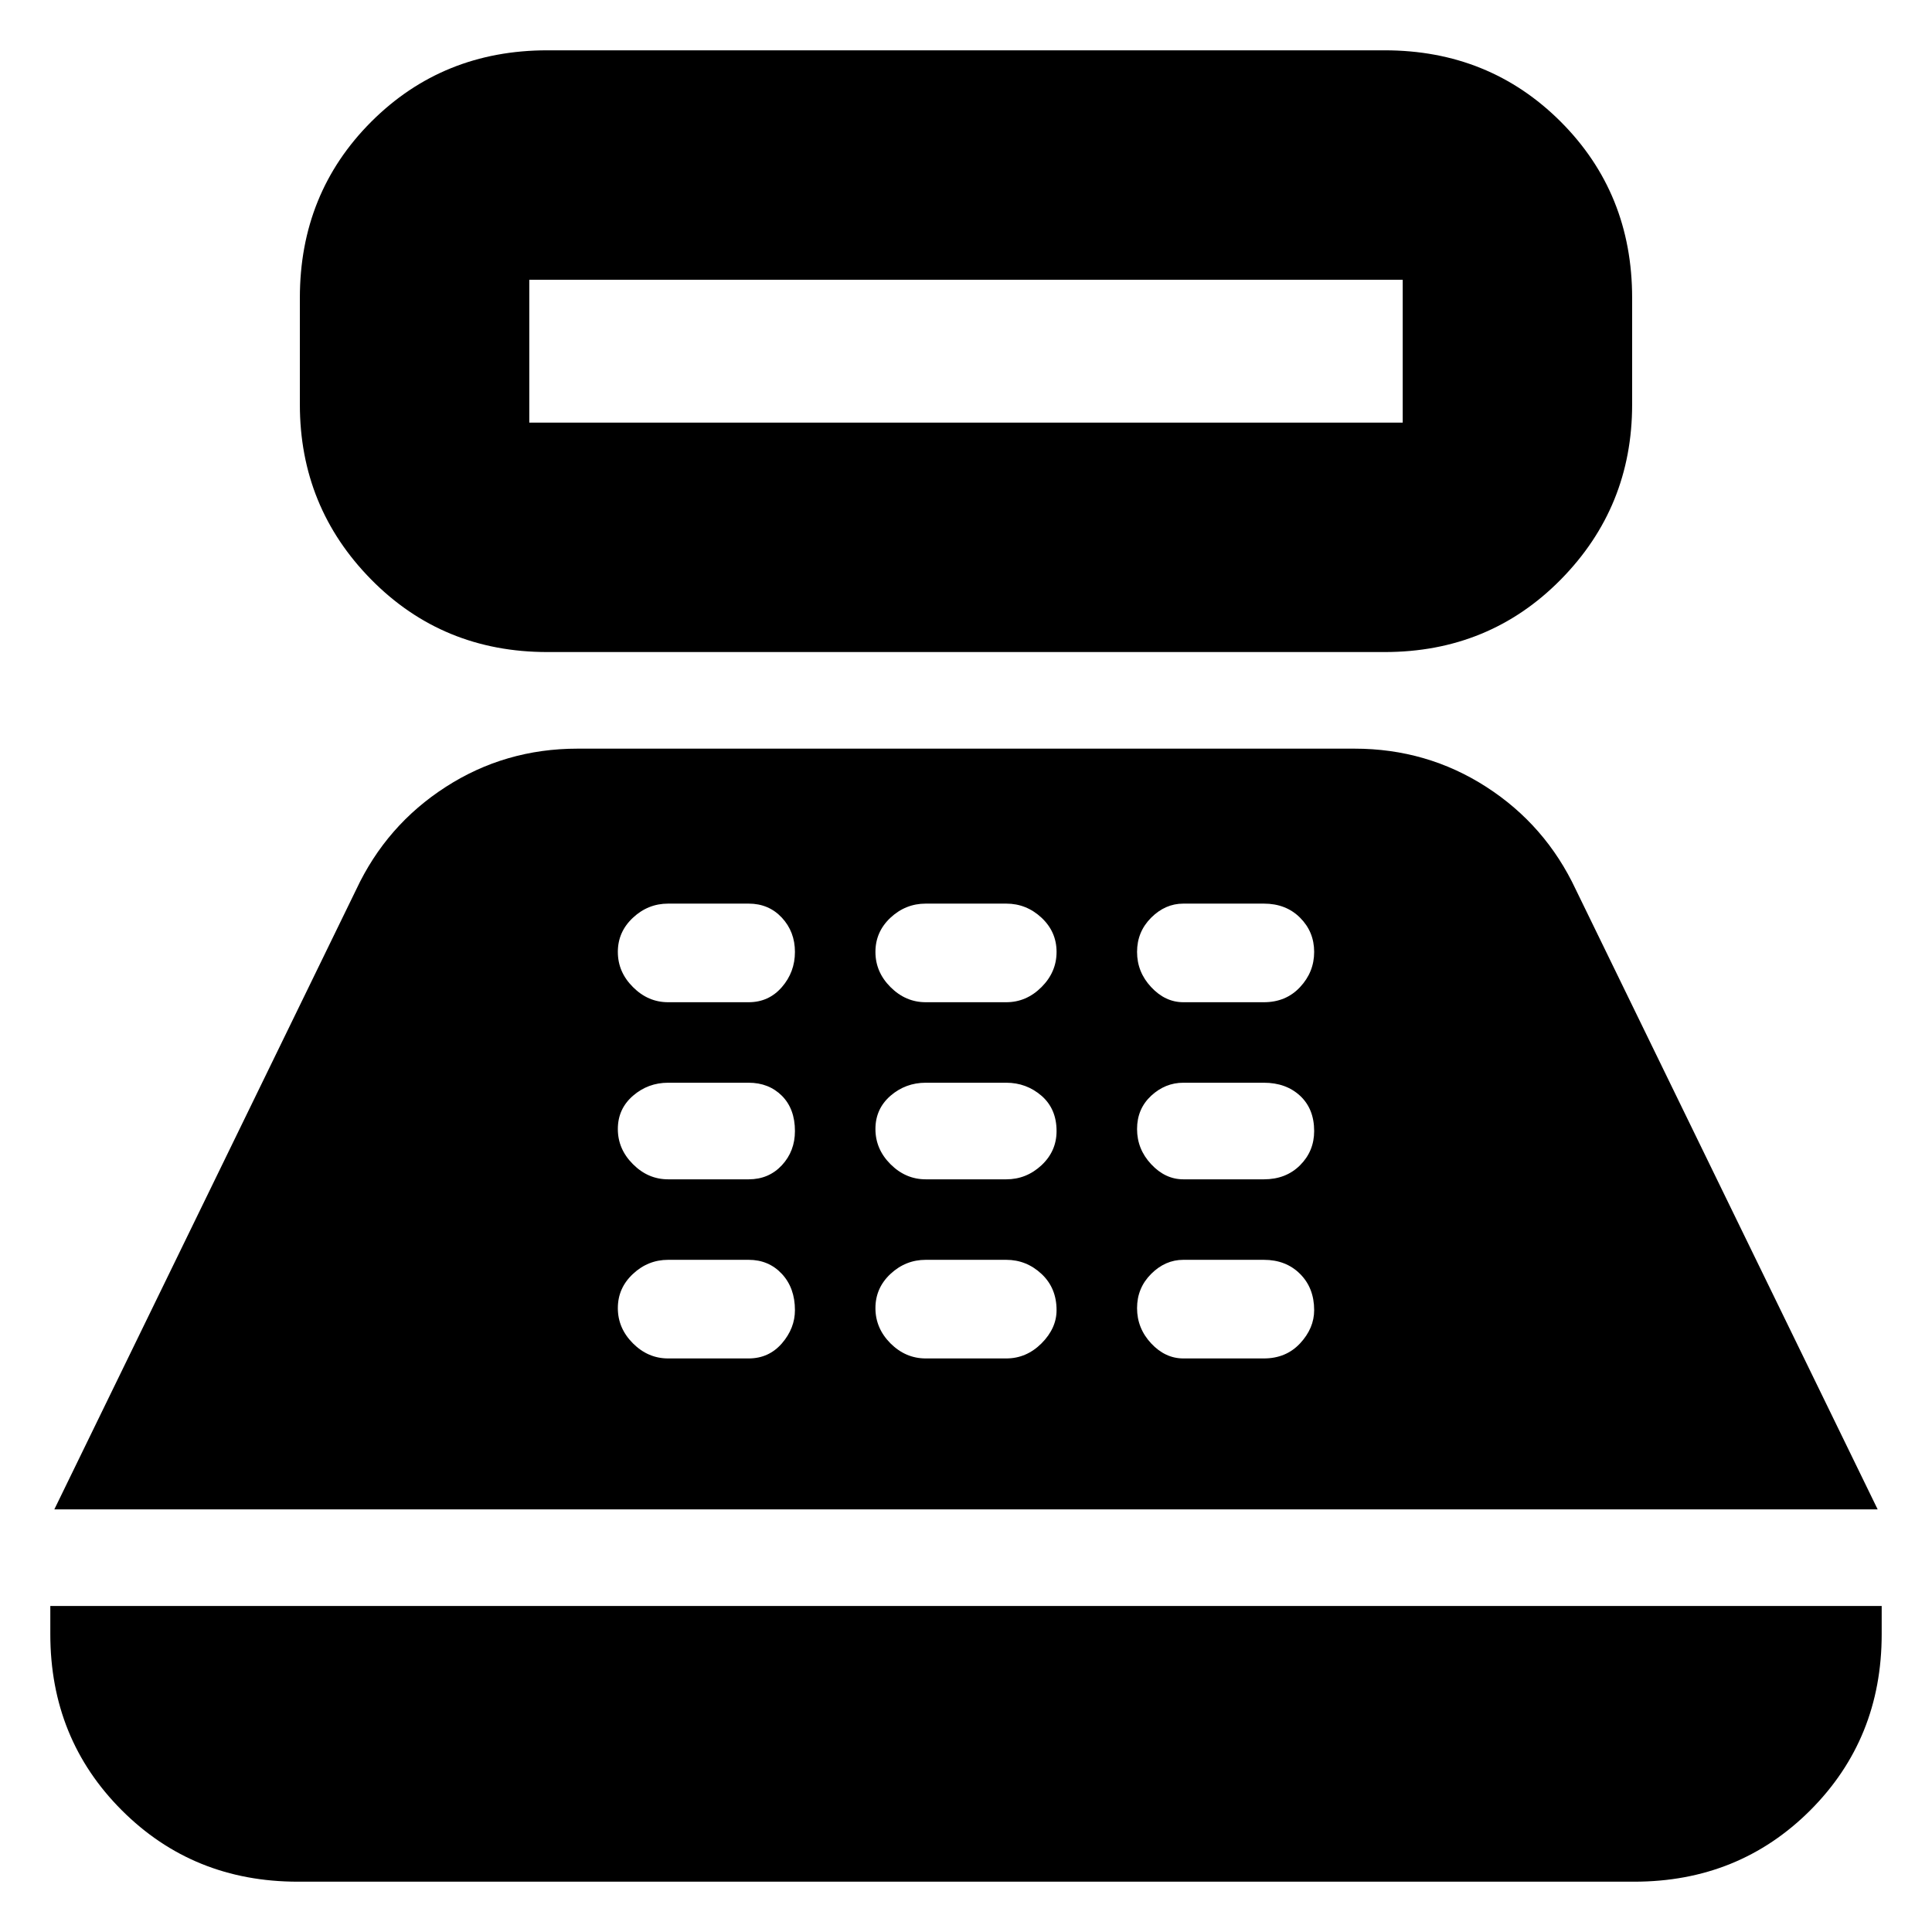 <svg xmlns="http://www.w3.org/2000/svg" height="24" width="24"><path d="M6.8 8.1q-1.3 0-2.188-.9-.887-.9-.887-2.175V3.7q0-1.3.887-2.188Q5.5.625 6.8.625h10.4q1.3 0 2.188.887.887.888.887 2.188v1.325q0 1.275-.887 2.175-.888.9-2.188.9Zm-.225-2.85h10.85V3.475H6.575V5.25ZM3.7 23.375q-1.3 0-2.187-.887Q.625 21.6.625 20.3v-.35h22.75v.35q0 1.3-.887 2.188-.888.887-2.188.887ZM.675 18.75l3.75-7.7q.375-.8 1.113-1.275.737-.475 1.637-.475h9.65q.9 0 1.638.475.737.475 1.112 1.275l3.75 7.7ZM8.3 16.875h1q.25 0 .413-.187.162-.188.162-.413 0-.275-.162-.45-.163-.175-.413-.175h-1q-.25 0-.437.175-.188.175-.188.425t.188.438q.187.187.437.187Zm0-2.225h1q.25 0 .413-.175.162-.175.162-.425 0-.275-.162-.438-.163-.162-.413-.162h-1q-.25 0-.437.162-.188.163-.188.413 0 .25.188.437.187.188.437.188Zm0-2.2h1q.25 0 .413-.188.162-.187.162-.437t-.162-.425q-.163-.175-.413-.175h-1q-.25 0-.437.175-.188.175-.188.425t.188.437q.187.188.437.188Zm3.2 4.425h1q.25 0 .438-.187.187-.188.187-.413 0-.275-.187-.45-.188-.175-.438-.175h-1q-.25 0-.438.175-.187.175-.187.425t.187.438q.188.187.438.187Zm0-2.225h1q.25 0 .438-.175.187-.175.187-.425 0-.275-.187-.438-.188-.162-.438-.162h-1q-.25 0-.438.162-.187.163-.187.413 0 .25.187.437.188.188.438.188Zm0-2.2h1q.25 0 .438-.188.187-.187.187-.437t-.187-.425q-.188-.175-.438-.175h-1q-.25 0-.438.175-.187.175-.187.425t.187.437q.188.188.438.188Zm3.2 4.425h1q.275 0 .45-.187.175-.188.175-.413 0-.275-.175-.45t-.45-.175h-1q-.225 0-.4.175-.175.175-.175.425t.175.438q.175.187.4.187Zm0-2.225h1q.275 0 .45-.175t.175-.425q0-.275-.175-.438-.175-.162-.45-.162h-1q-.225 0-.4.162-.175.163-.175.413 0 .25.175.437.175.188.4.188Zm0-2.2h1q.275 0 .45-.188.175-.187.175-.437t-.175-.425q-.175-.175-.45-.175h-1q-.225 0-.4.175-.175.175-.175.425t.175.437q.175.188.4.188Z"/></svg>